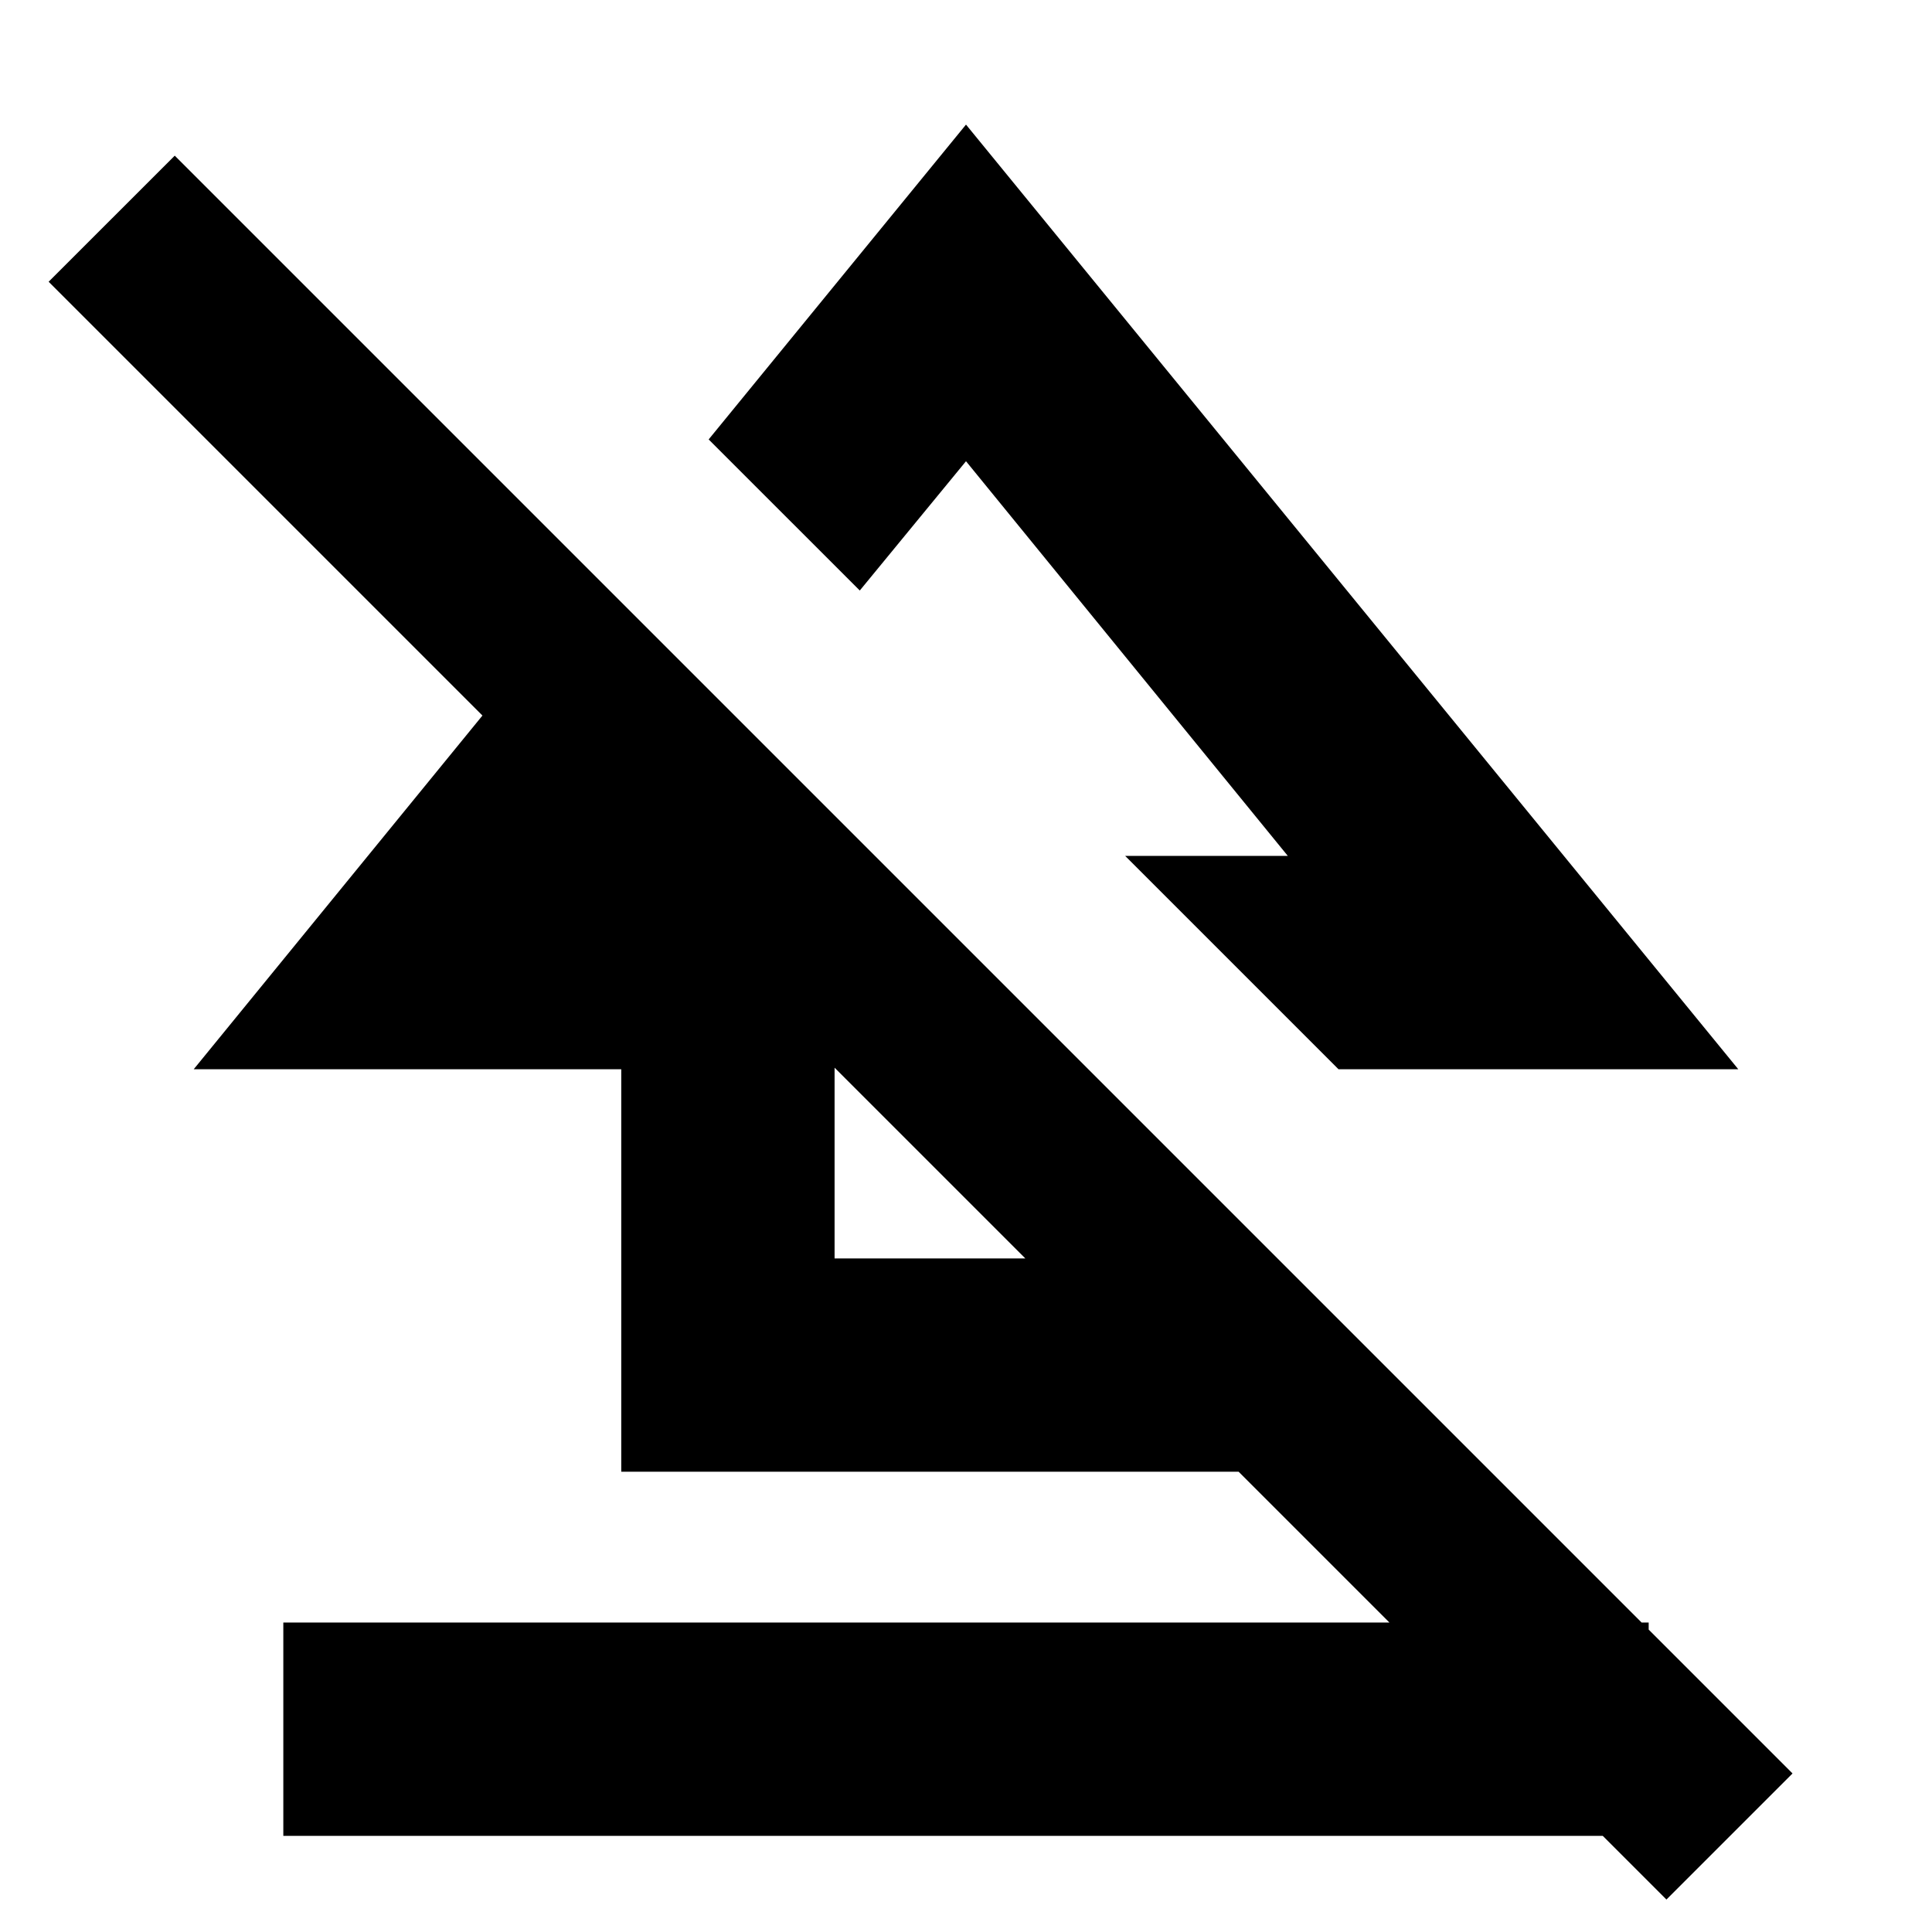 <svg xmlns="http://www.w3.org/2000/svg" height="24" viewBox="0 -960 960 960" width="24"><path d="M140.78-47.78v-106h678.44v106H140.78ZM308.7-228.7v-200H96.26l199.78-244.74 75.66 75.66-51.61 63.08h94.61v200h130.6v-89.48l106 106.01v89.47H308.7Zm356.39-200-106-106h80.82L480-730.82l-52.78 64.25-75.09-75.08L480-898.09 863.74-428.7H665.09ZM828.04-16.13 24.17-820l62.66-62.65L890.7-78.78l-62.66 62.65Zm-334.6-584.22ZM377.65-466.52Z"/></svg>